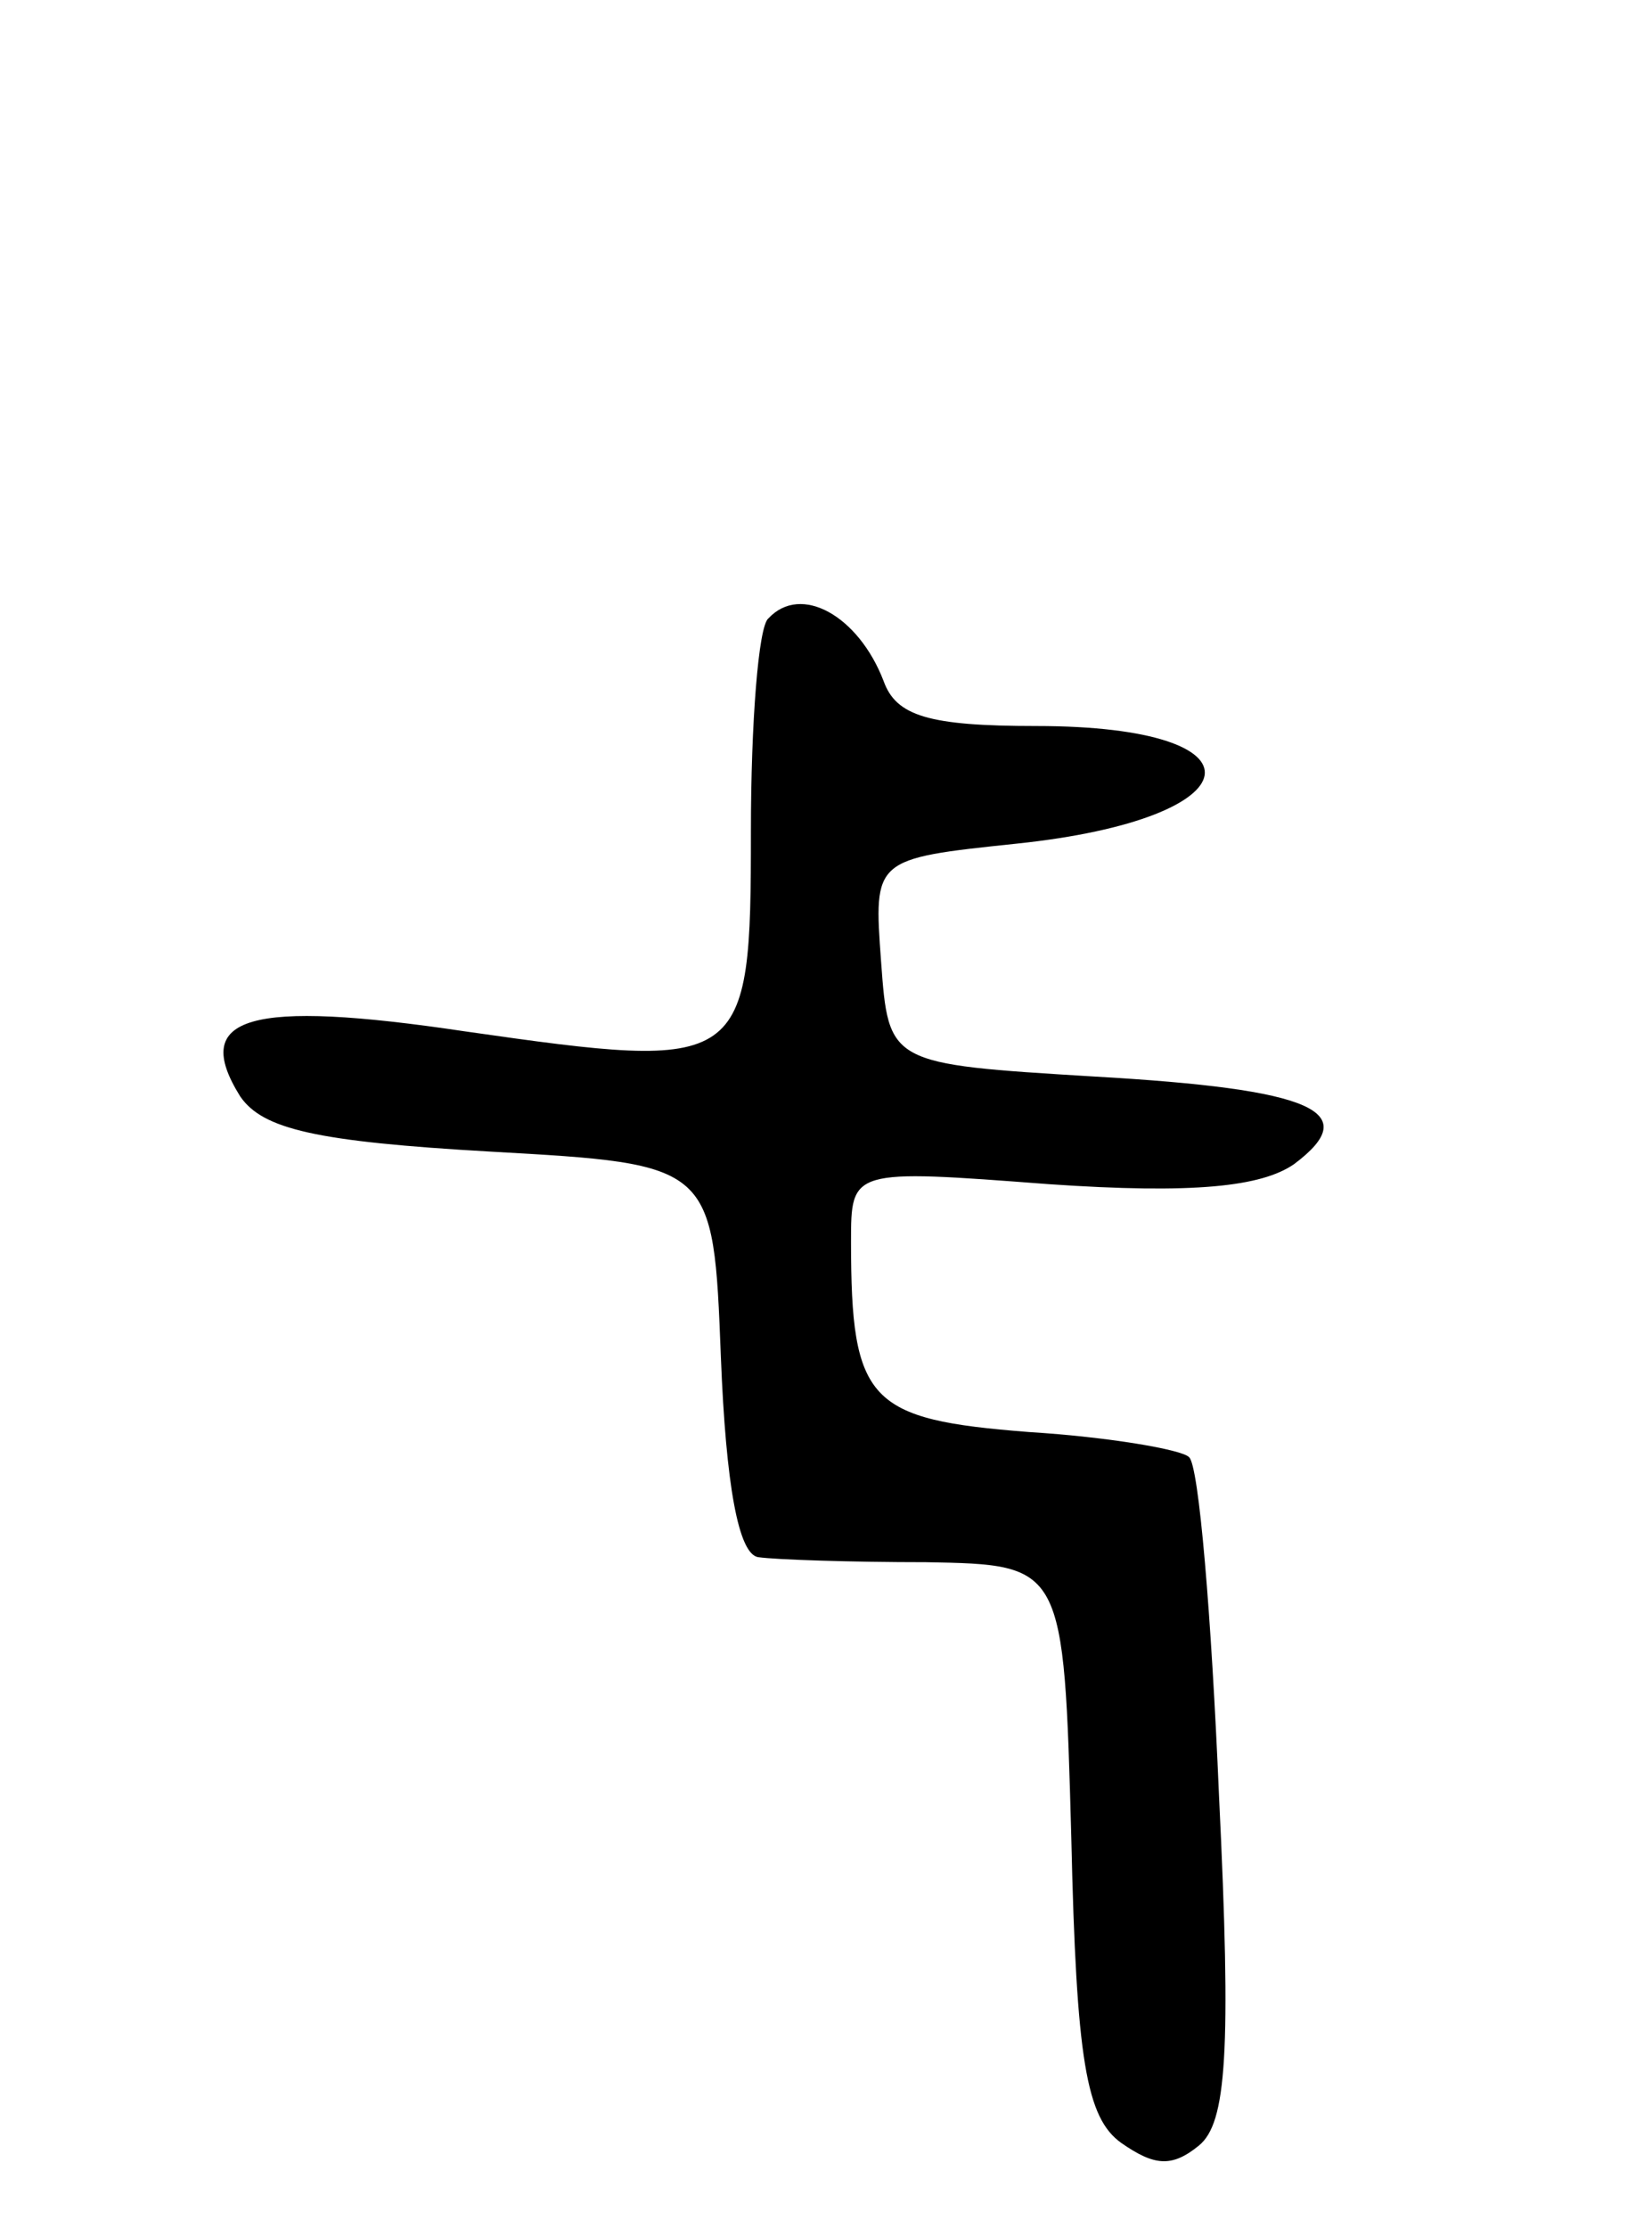 <svg version="1.0" xmlns="http://www.w3.org/2000/svg"
 width="66pt" height="89pt" viewBox="0 0 66 89"
 preserveAspectRatio="xMidYMid meet">
<g transform="translate(0,89) scale(0.1,-0.1)"
fill="#000000" stroke="none">
<path d="M307 643 c-4 -3 -7 -42 -7 -85 0 -95 -2 -96 -114 -80 -87 13 -110 6
-90 -26 9 -13 30 -18 100 -22 89 -5 89 -5 92 -82 2 -51 7 -79 15 -80 7 -1 37
-2 67 -2 55 -1 55 -1 58 -110 2 -89 6 -112 20 -122 13 -9 20 -10 31 -1 11 9
13 37 8 140 -3 71 -8 132 -12 135 -3 3 -32 8 -64 10 -64 5 -71 12 -71 76 0 29
0 29 79 23 58 -4 85 -1 98 8 28 21 8 30 -80 35 -82 5 -82 5 -85 46 -3 41 -3
41 54 47 96 10 102 47 8 47 -43 0 -56 4 -61 18 -10 26 -33 39 -46 25z"/>
</g>
</svg>
